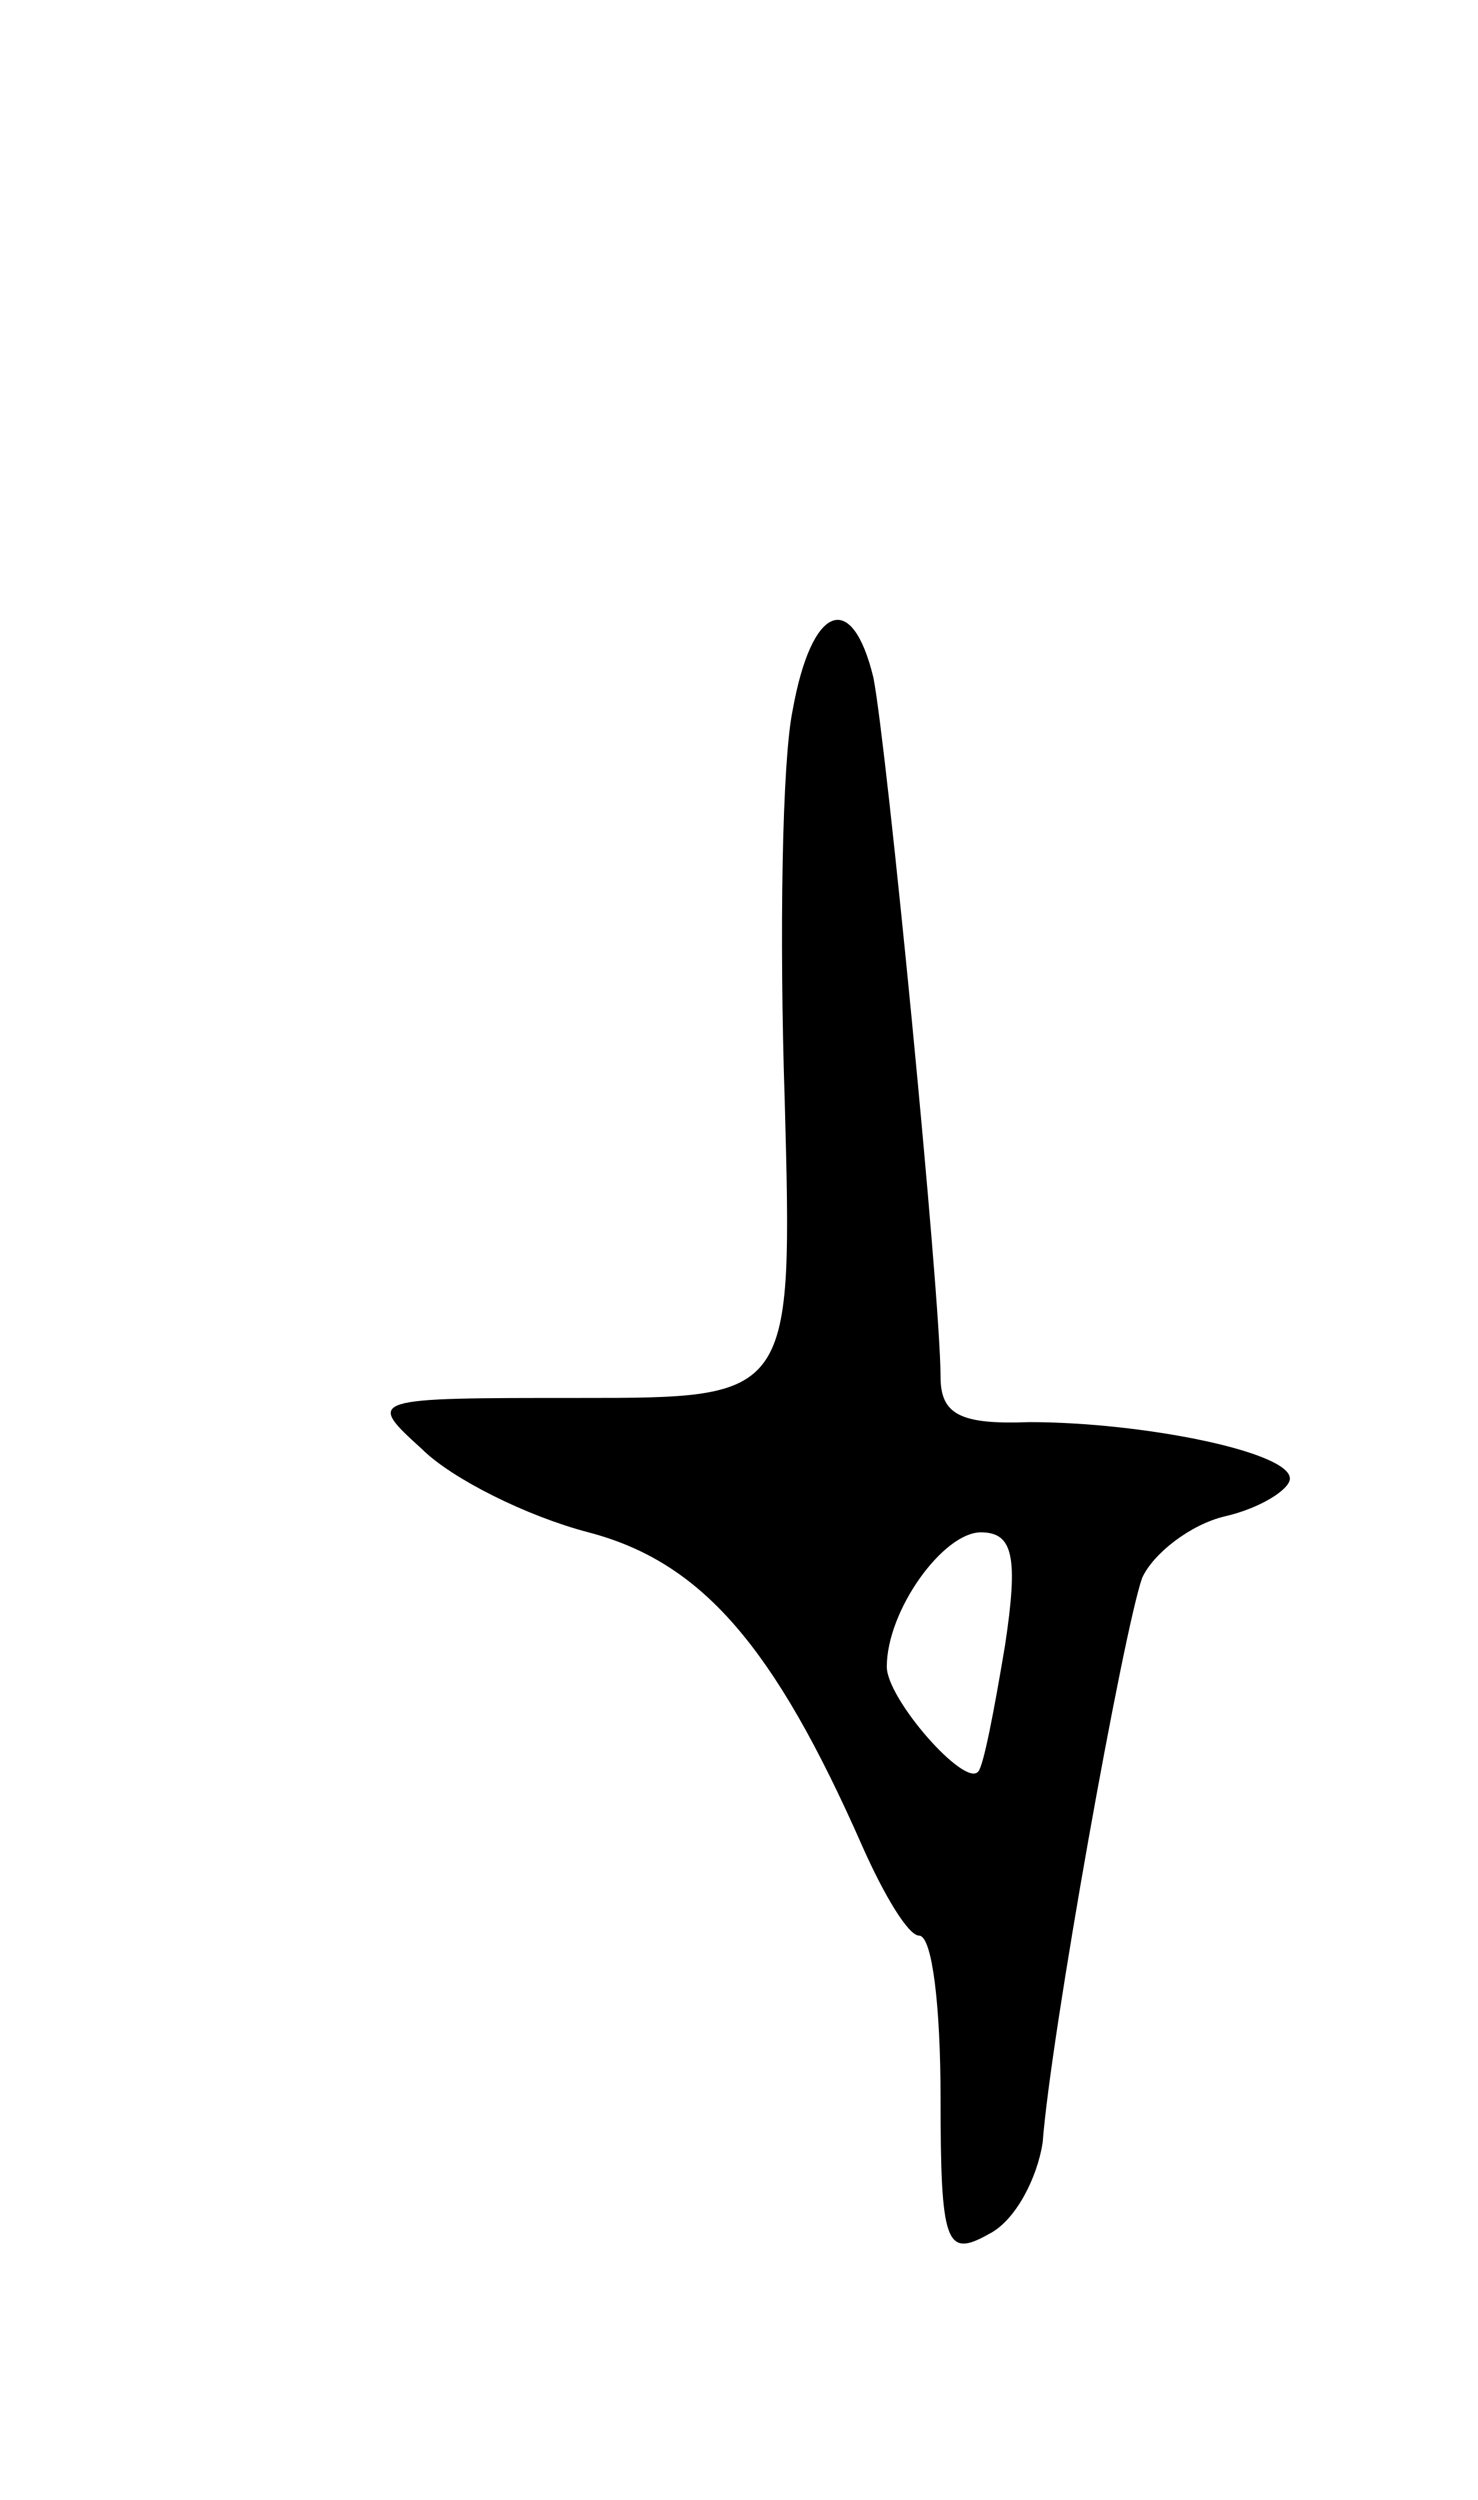 <svg version="1.0" xmlns="http://www.w3.org/2000/svg"
 width="55pt" height="93pt" viewBox="0 0 55 93"
 preserveAspectRatio="xMidYMid meet">
<g transform="translate(0,93) scale(0.1,-0.1)"
fill="#000000" stroke="none">
<path d="M295 666 c-4 -19 -5 -84 -3 -145 3 -111 3 -111 -76 -111 -79 0 -80 0
-59 -19 11 -11 39 -25 62 -31 42 -11 69 -42 102 -117 8 -18 17 -33 21 -33 5 0
8 -27 8 -60 0 -55 2 -60 18 -51 10 5 18 21 20 34 3 40 30 190 37 210 4 9 18
20 31 23 13 3 24 10 24 14 0 10 -55 21 -97 21 -26 -1 -33 3 -33 17 0 30 -20
235 -25 260 -8 33 -23 27 -30 -12z m79 -348 c-4 -24 -8 -45 -10 -47 -5 -6 -34
27 -34 39 0 21 21 50 35 50 12 0 14 -9 9 -42z"/>
</g>
</svg>
